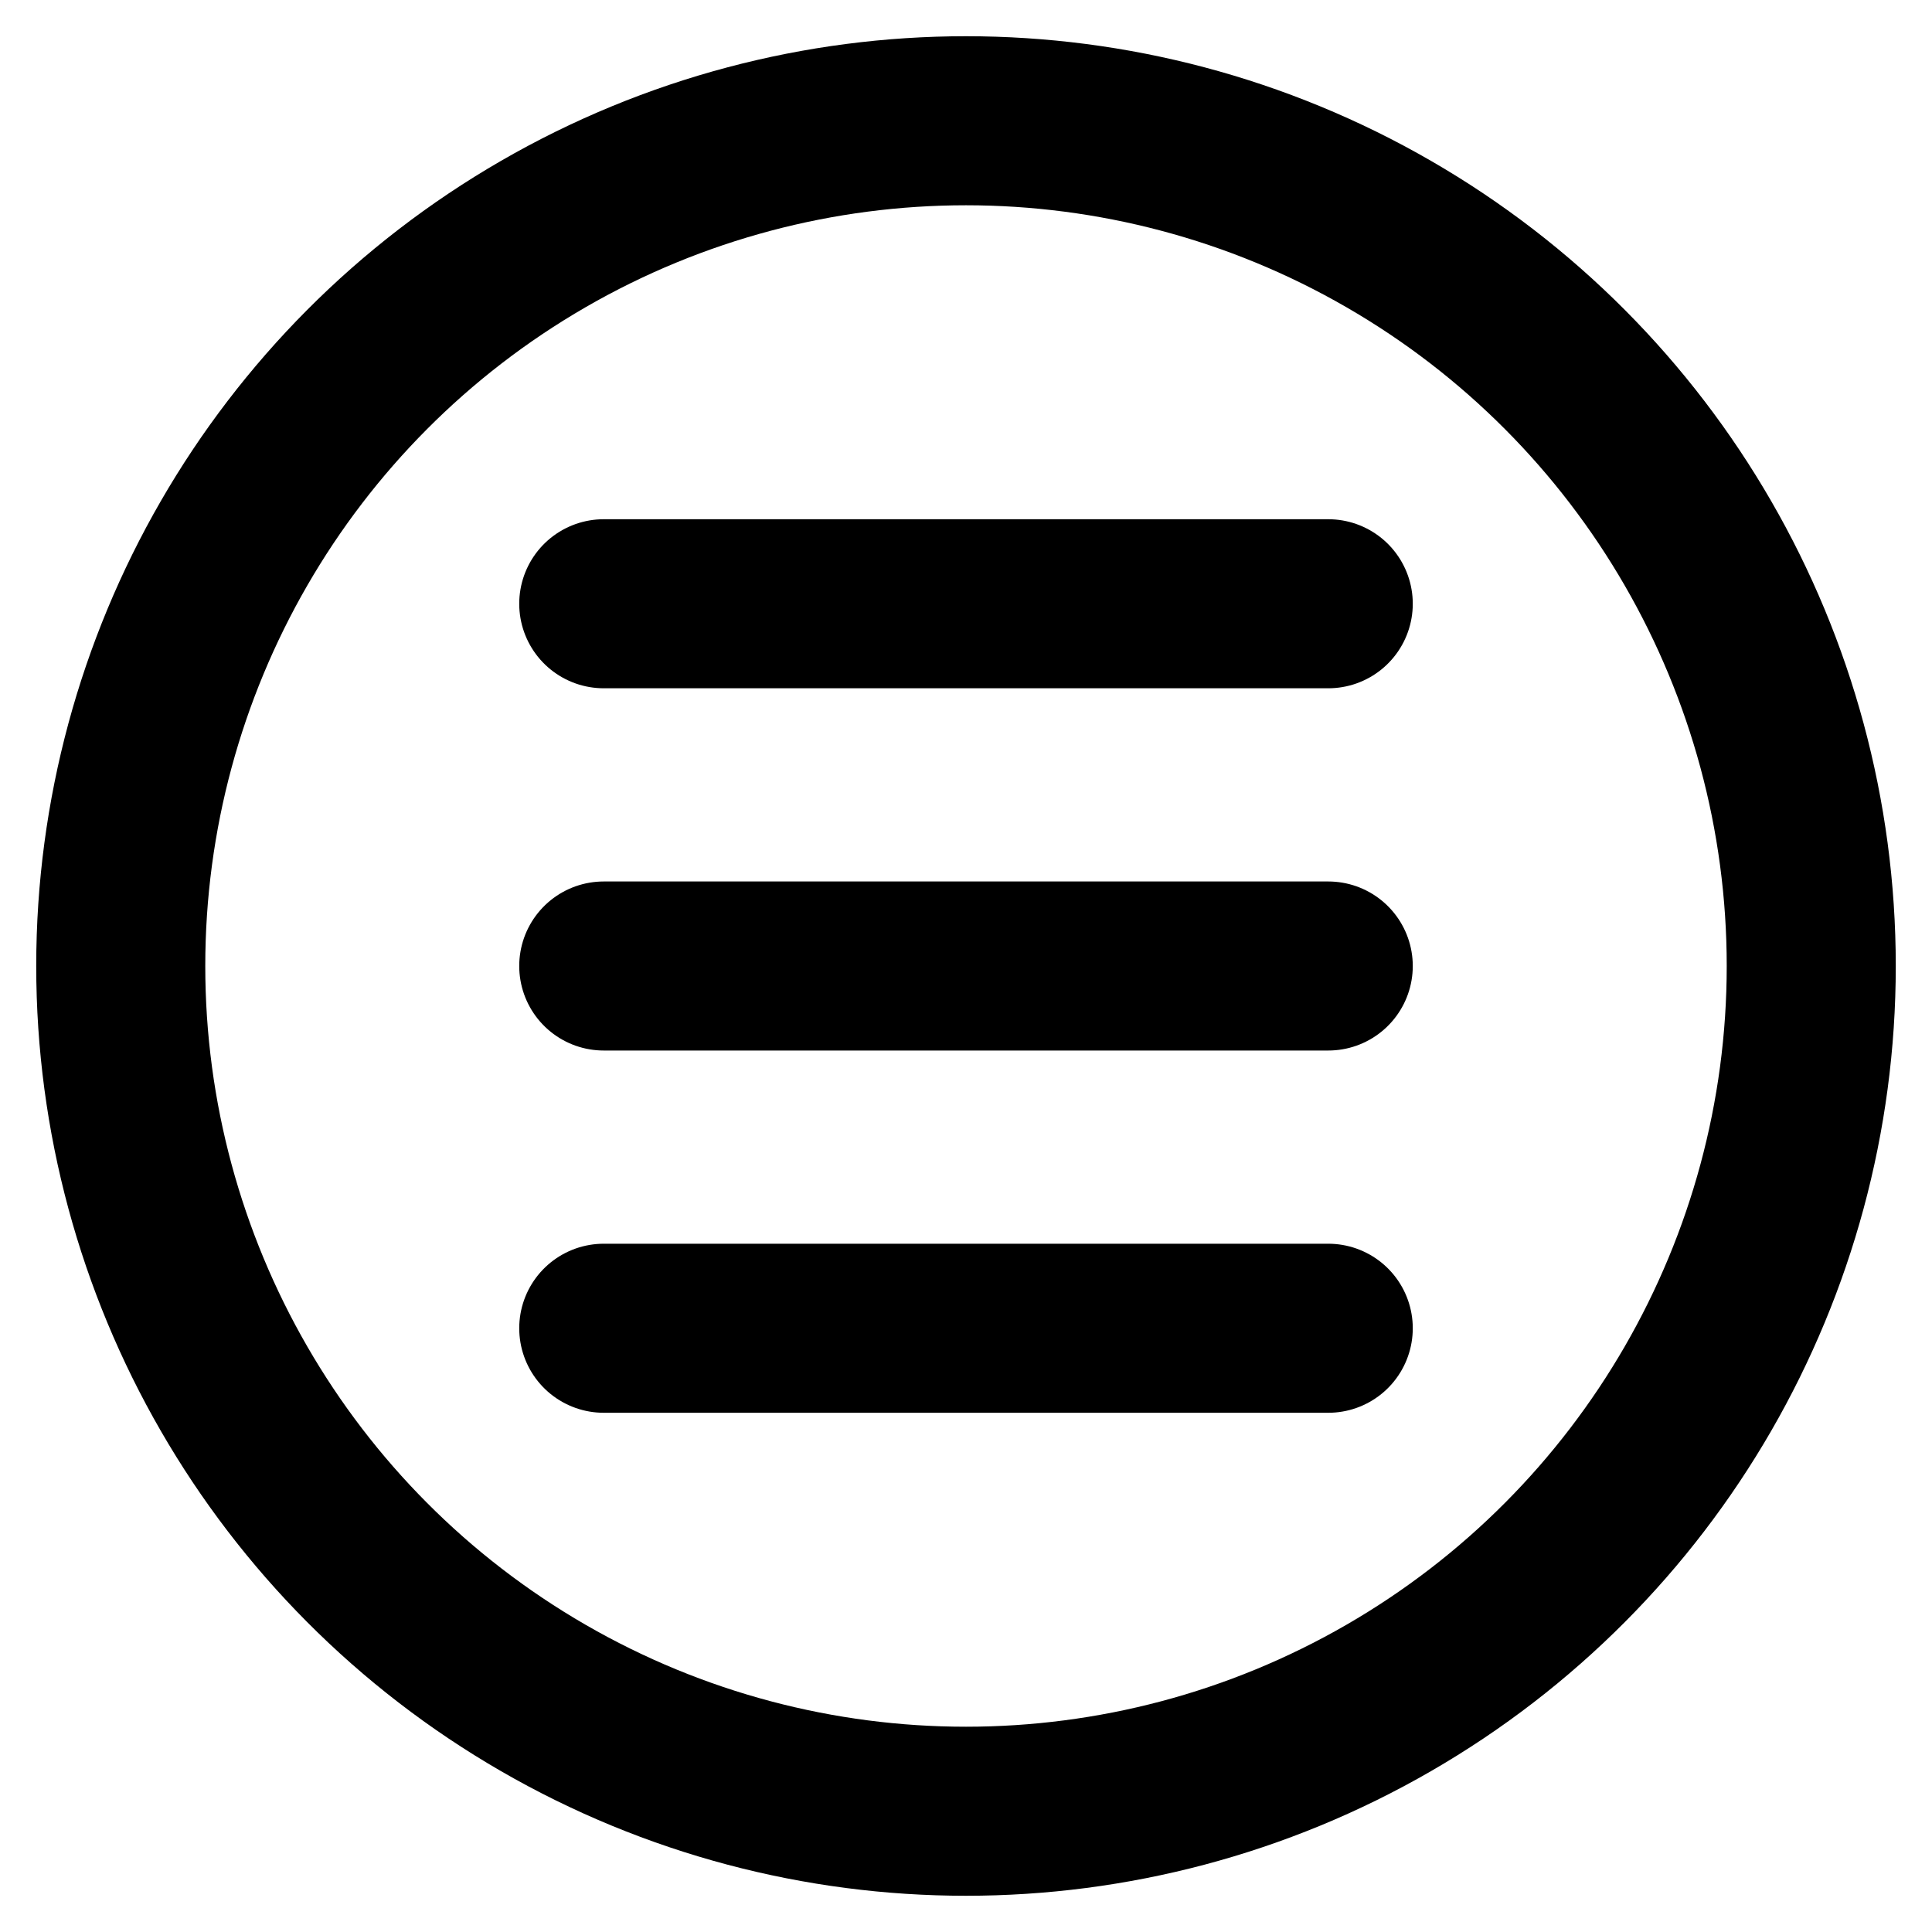 <svg xmlns="http://www.w3.org/2000/svg" width="16" height="16" viewBox="0 0 16 16">
    <circle cx="8" cy="8" r="7" stroke="black" stroke-width="1.4" fill="none"/>
    <line x1="5" y1="5" x2="11" y2="5" stroke="black" stroke-width="1.4" stroke-linecap="round"/>
    <line x1="5" y1="8" x2="11" y2="8" stroke="black" stroke-width="1.4" stroke-linecap="round"/>
    <line x1="5" y1="11" x2="11" y2="11" stroke="black" stroke-width="1.4" stroke-linecap="round"/>
</svg>
